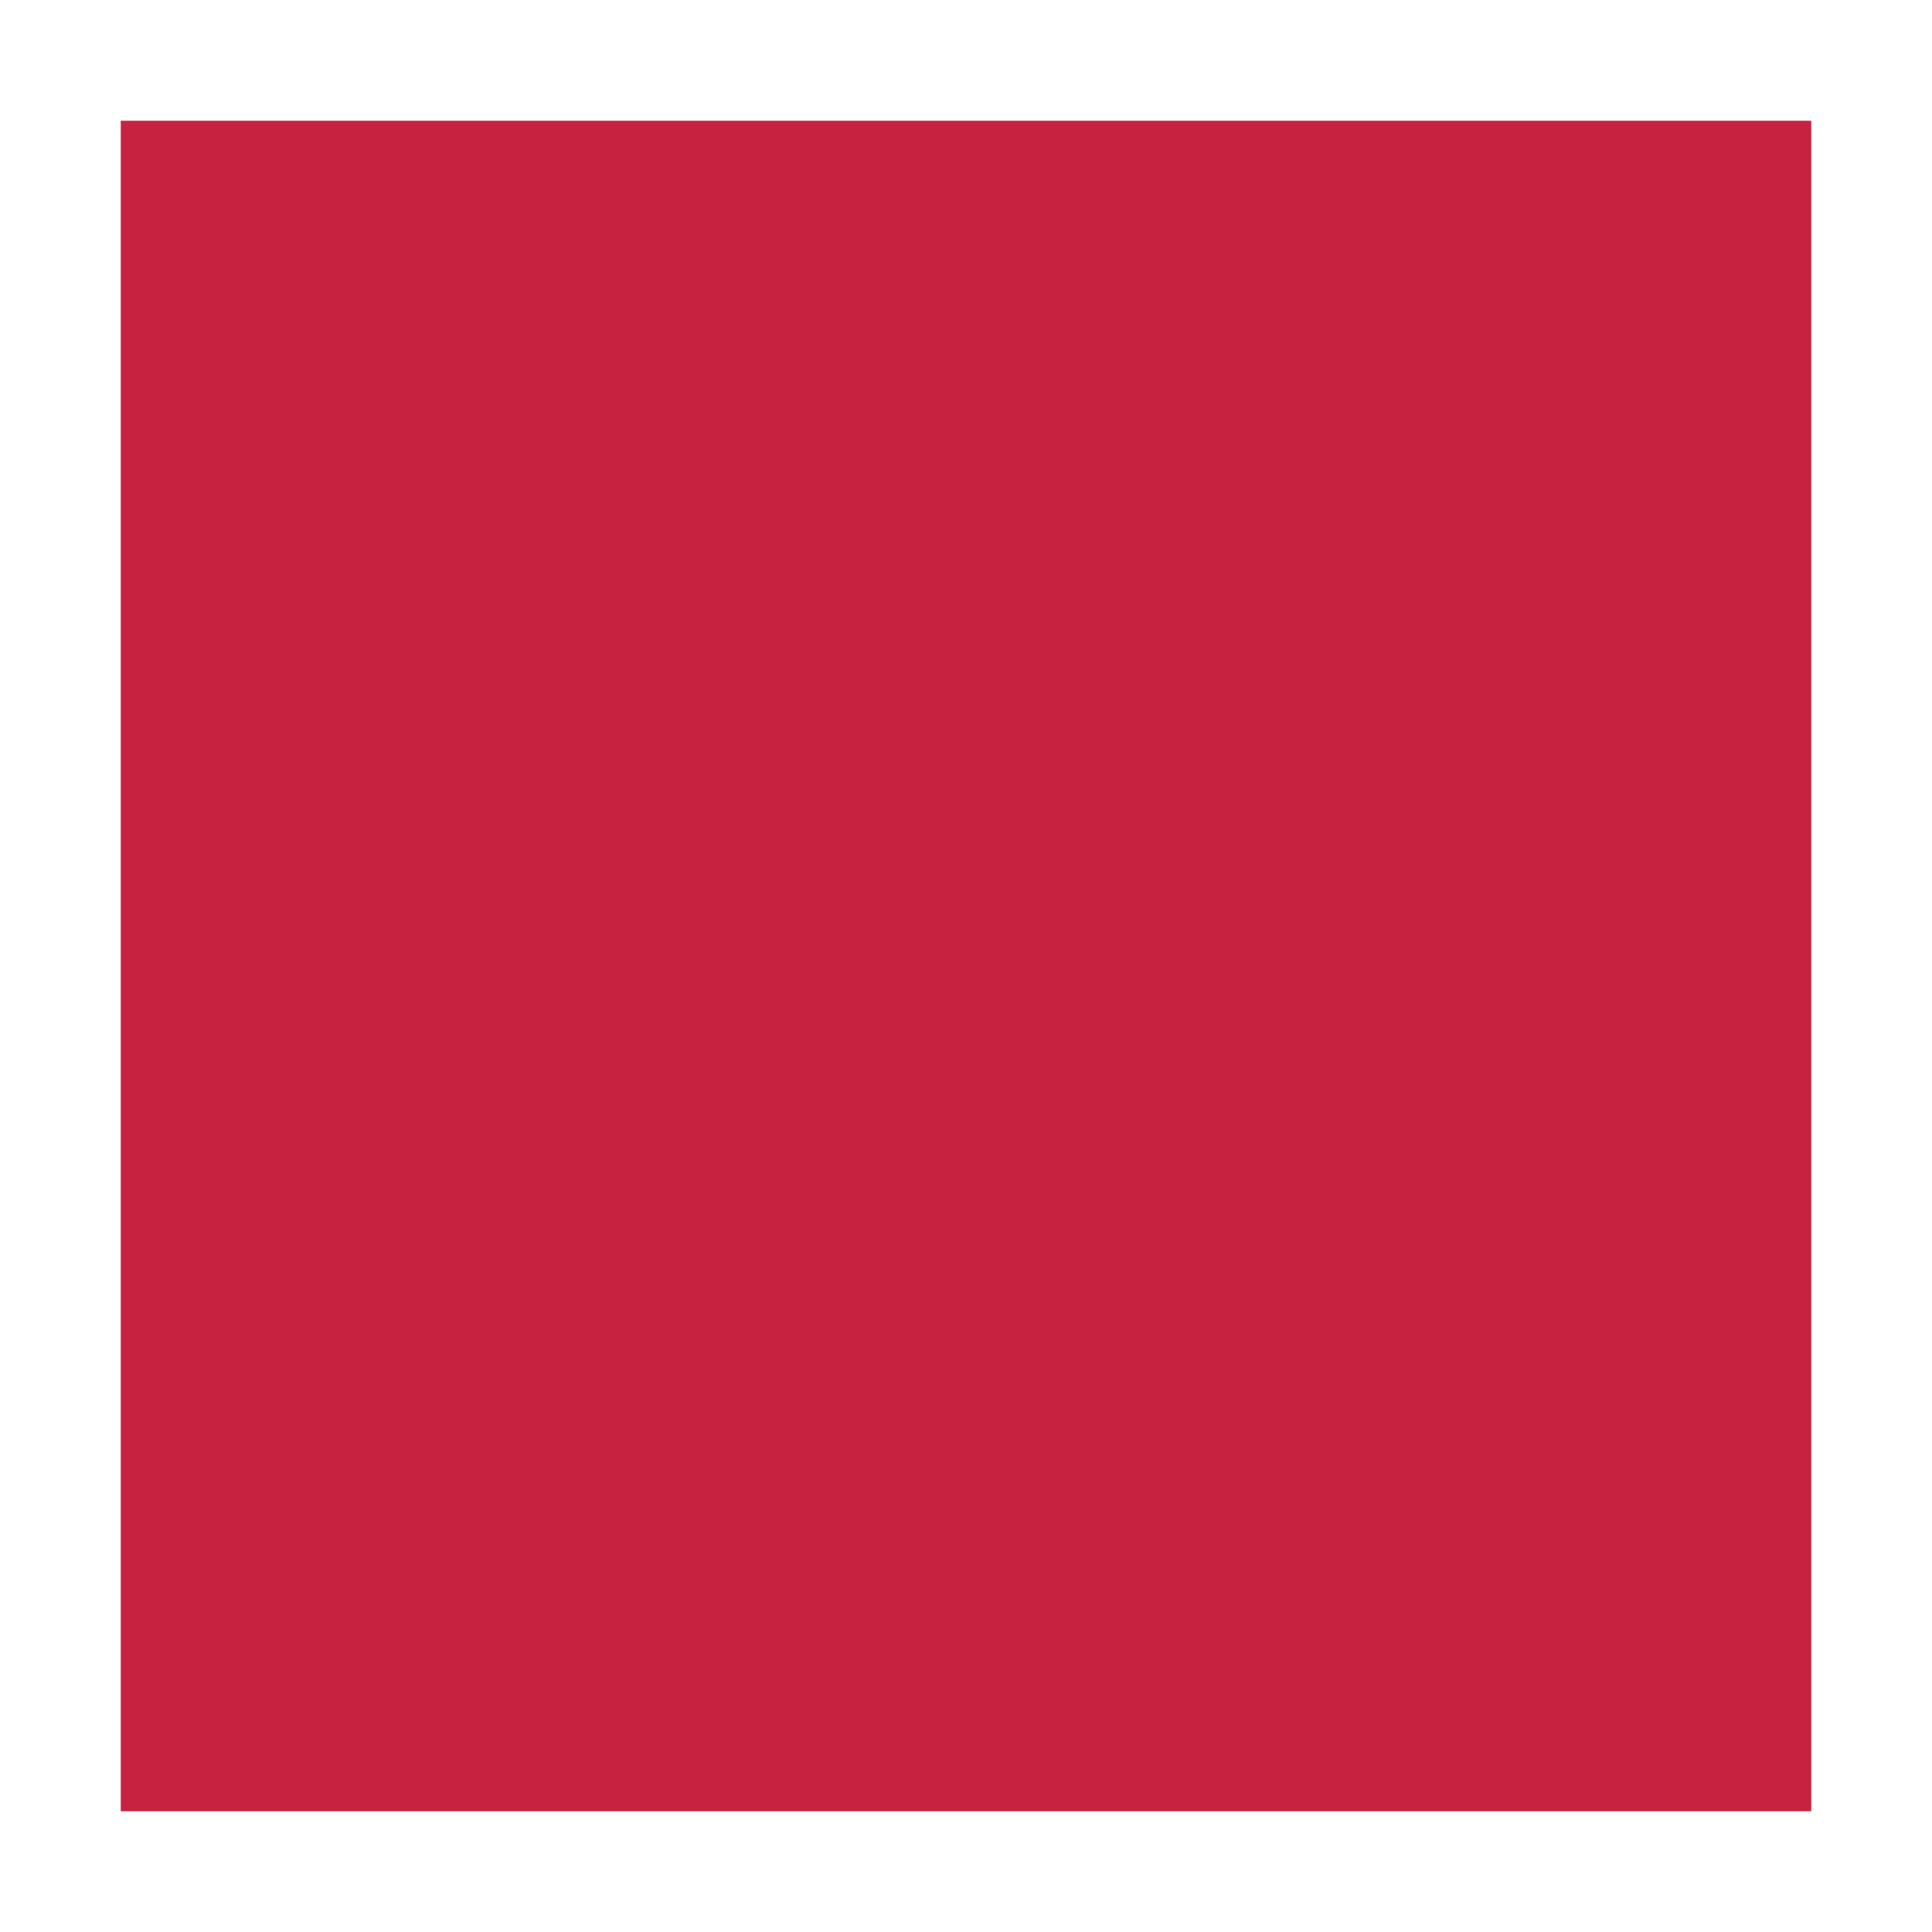 <?xml version="1.0" encoding="UTF-8" standalone="no"?>
<svg viewBox="0 0 16 16" version="1.1" id="svg6" xmlns="http://www.w3.org/2000/svg" xmlns:svg="http://www.w3.org/2000/svg">
  <defs id="defs10" />
  <path fill="#3a81b4" d="M0 0h16v16H0z" id="path2" style="fill:#c72341;fill-opacity:1" />
  <path d="M 0.5,0 V 16 M 15.5,0 V 16 M 15,0.5 H 1 m 14,15 H 1" fill="none" stroke="#ffffff" id="path4" />
</svg>
